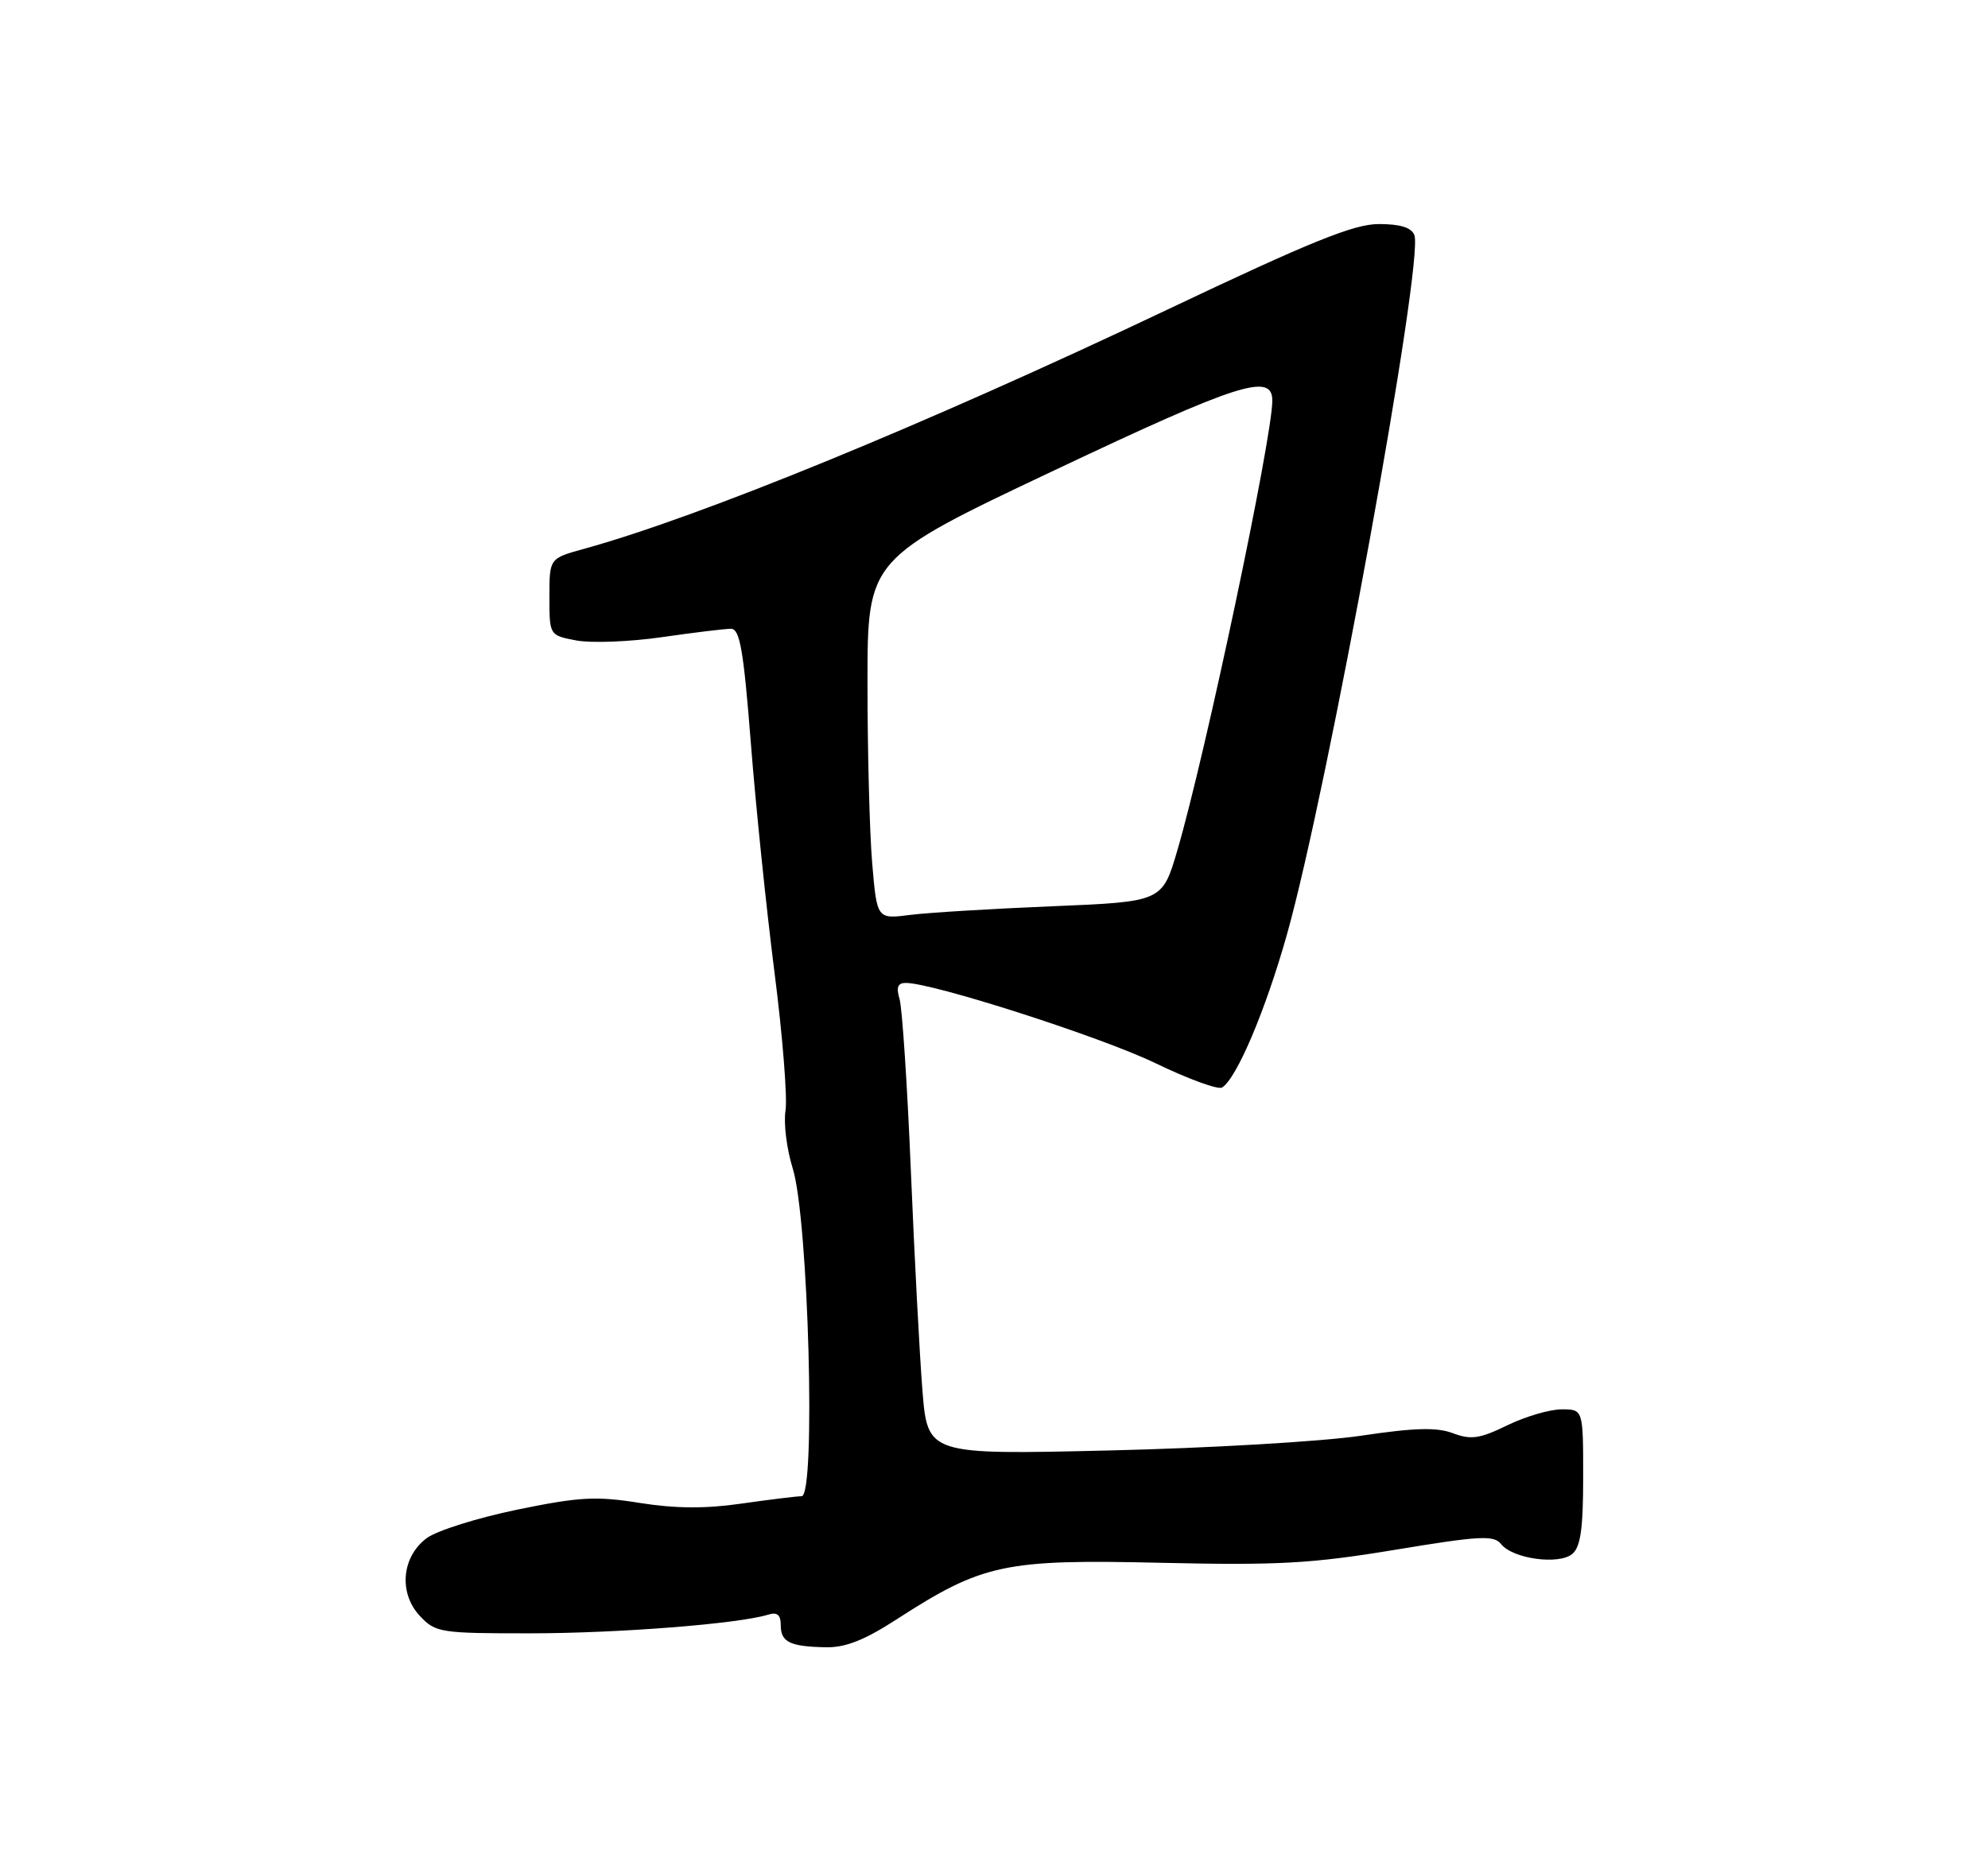 <?xml version="1.0" encoding="UTF-8" standalone="no"?>
<!DOCTYPE svg PUBLIC "-//W3C//DTD SVG 1.1//EN" "http://www.w3.org/Graphics/SVG/1.1/DTD/svg11.dtd" >
<svg xmlns="http://www.w3.org/2000/svg" xmlns:xlink="http://www.w3.org/1999/xlink" version="1.1" viewBox="0 0 275 256">
 <g >
 <path fill="currentColor"
d=" M 124.07 224.03 C 135.92 216.38 138.92 215.73 160.50 216.23 C 176.84 216.60 181.39 216.35 193.00 214.43 C 204.72 212.49 206.65 212.39 207.64 213.64 C 209.25 215.68 215.62 216.56 217.49 215.01 C 218.64 214.05 219.00 211.52 219.00 204.38 C 219.00 195.00 219.00 195.00 216.03 195.00 C 214.39 195.00 211.01 195.99 208.50 197.21 C 204.69 199.07 203.48 199.24 201.00 198.31 C 198.76 197.46 195.70 197.54 188.27 198.65 C 182.90 199.45 167.21 200.37 153.41 200.69 C 128.32 201.28 128.32 201.28 127.60 192.39 C 127.21 187.50 126.49 173.82 126.00 162.00 C 125.51 150.18 124.80 139.49 124.44 138.25 C 123.95 136.60 124.18 136.00 125.30 136.00 C 129.07 136.00 152.28 143.46 159.78 147.08 C 164.33 149.28 168.50 150.81 169.05 150.47 C 171.07 149.22 175.06 139.80 178.02 129.31 C 183.68 109.21 197.01 36.06 195.65 32.53 C 195.25 31.48 193.69 31.00 190.74 31.00 C 187.29 31.00 181.38 33.39 161.46 42.85 C 127.99 58.74 96.91 71.49 80.75 75.95 C 76.00 77.26 76.00 77.26 76.00 82.58 C 76.00 87.91 76.00 87.91 79.75 88.62 C 81.81 89.00 87.12 88.80 91.55 88.16 C 95.98 87.52 100.28 87.00 101.11 87.00 C 102.35 87.00 102.85 89.91 103.86 102.75 C 104.53 111.41 106.01 125.70 107.13 134.50 C 108.26 143.30 108.94 151.93 108.66 153.67 C 108.38 155.42 108.83 159.02 109.66 161.67 C 111.84 168.65 112.88 206.99 110.89 207.02 C 110.13 207.03 106.35 207.50 102.50 208.05 C 97.58 208.76 93.42 208.73 88.50 207.95 C 82.45 206.98 80.15 207.11 71.54 208.88 C 66.06 210.01 60.43 211.78 59.04 212.81 C 55.55 215.41 55.11 220.43 58.10 223.61 C 60.25 225.89 60.92 226.00 73.42 225.99 C 85.54 225.98 102.14 224.68 106.25 223.41 C 107.51 223.02 108.00 223.42 108.00 224.85 C 108.00 227.20 109.24 227.82 114.22 227.92 C 116.94 227.98 119.58 226.94 124.07 224.03 Z  M 120.65 119.44 C 120.29 115.18 120.00 103.96 120.00 94.50 C 120.00 77.30 120.00 77.30 145.90 65.05 C 171.38 52.99 176.00 51.52 176.00 55.43 C 176.00 60.59 166.74 104.45 162.87 117.63 C 160.78 124.76 160.78 124.76 145.64 125.39 C 137.31 125.73 128.43 126.27 125.90 126.59 C 121.31 127.18 121.31 127.18 120.65 119.44 Z "/>
</g>
</svg>